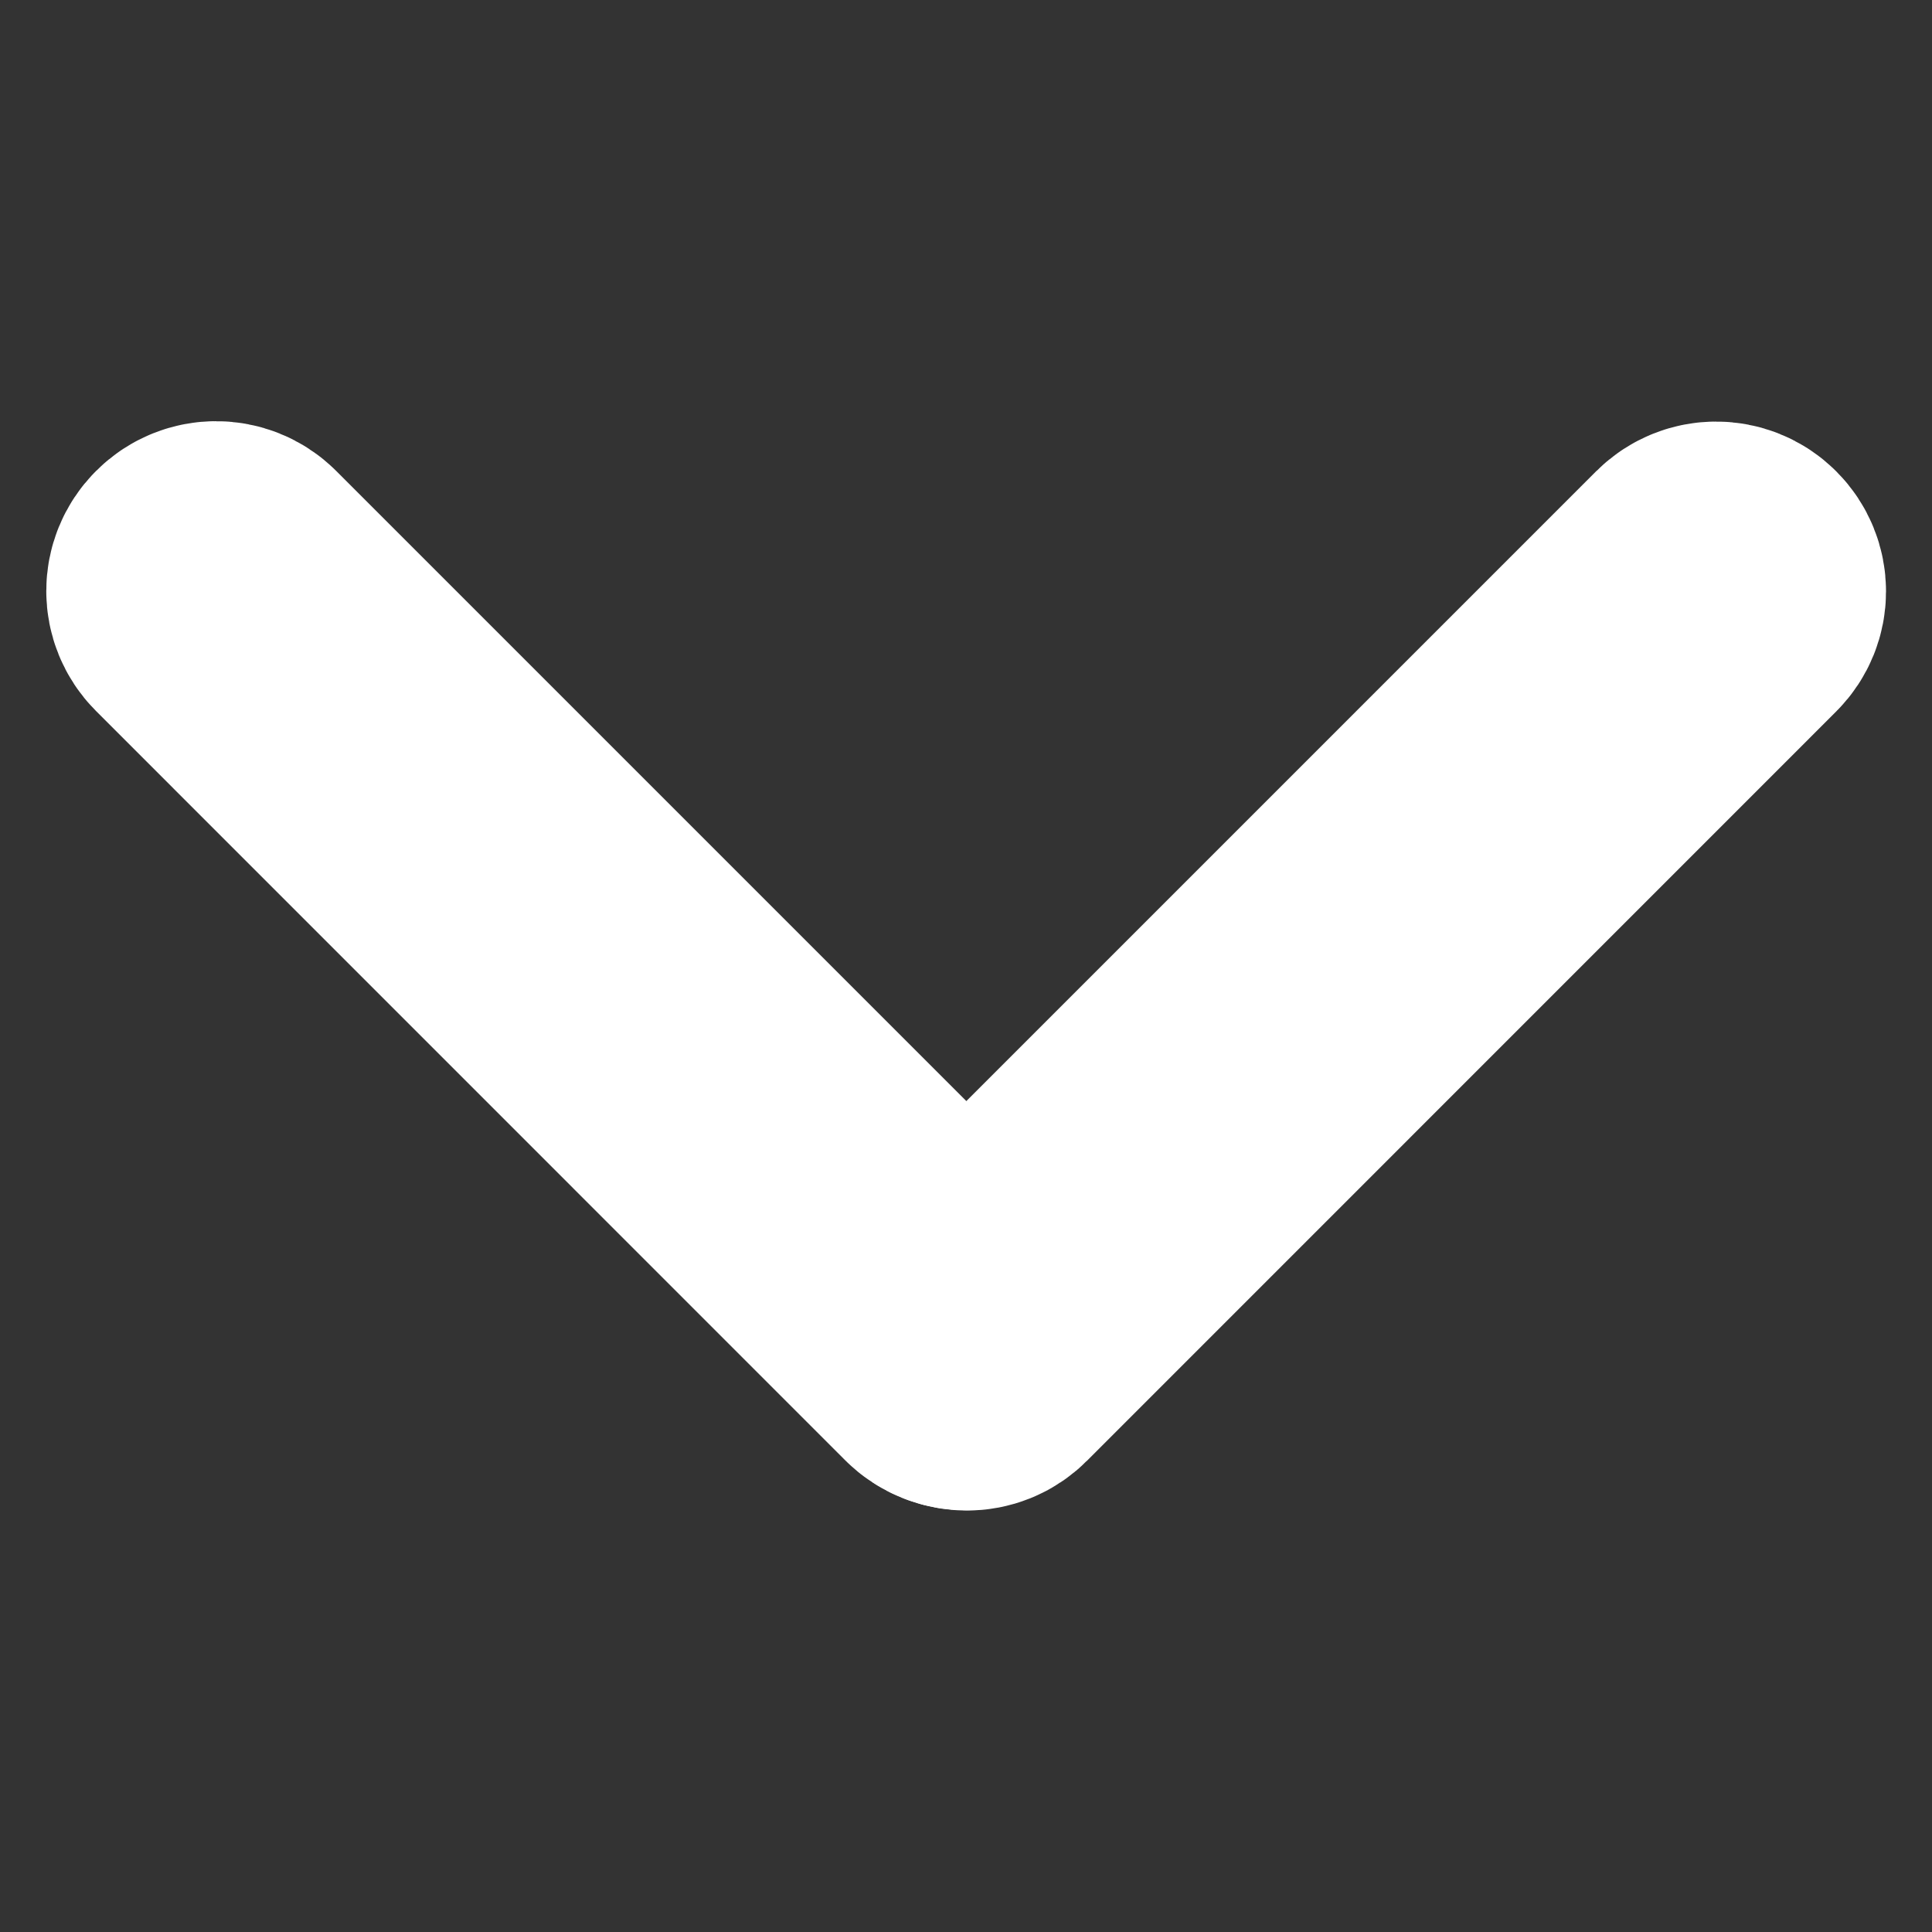 <svg width="20" height="20" viewBox="0 0 20 20" fill="none" xmlns="http://www.w3.org/2000/svg">
<rect x="0" y="0" width="20" height="20" fill="#333333" stroke="none"/>
<path d="M17.584 5.939L9.826 13.697C9.726 13.797 9.726 13.959 9.826 14.059L9.828 14.062C9.928 14.162 10.091 14.162 10.191 14.062L17.949 6.303C18.049 6.203 18.049 6.041 17.949 5.941L17.947 5.939C17.847 5.839 17.685 5.839 17.584 5.939Z" fill="white" stroke="white" stroke-width="3" stroke-miterlimit="10"/>
<path d="M2.054 6.299L9.812 14.058C9.913 14.158 10.075 14.158 10.175 14.058L10.177 14.055C10.277 13.955 10.277 13.793 10.177 13.693L2.419 5.935C2.319 5.835 2.156 5.835 2.056 5.935L2.054 5.937C1.954 6.037 1.954 6.199 2.054 6.299Z" fill="white" stroke="white" stroke-width="3" stroke-miterlimit="10"/>
</svg>
